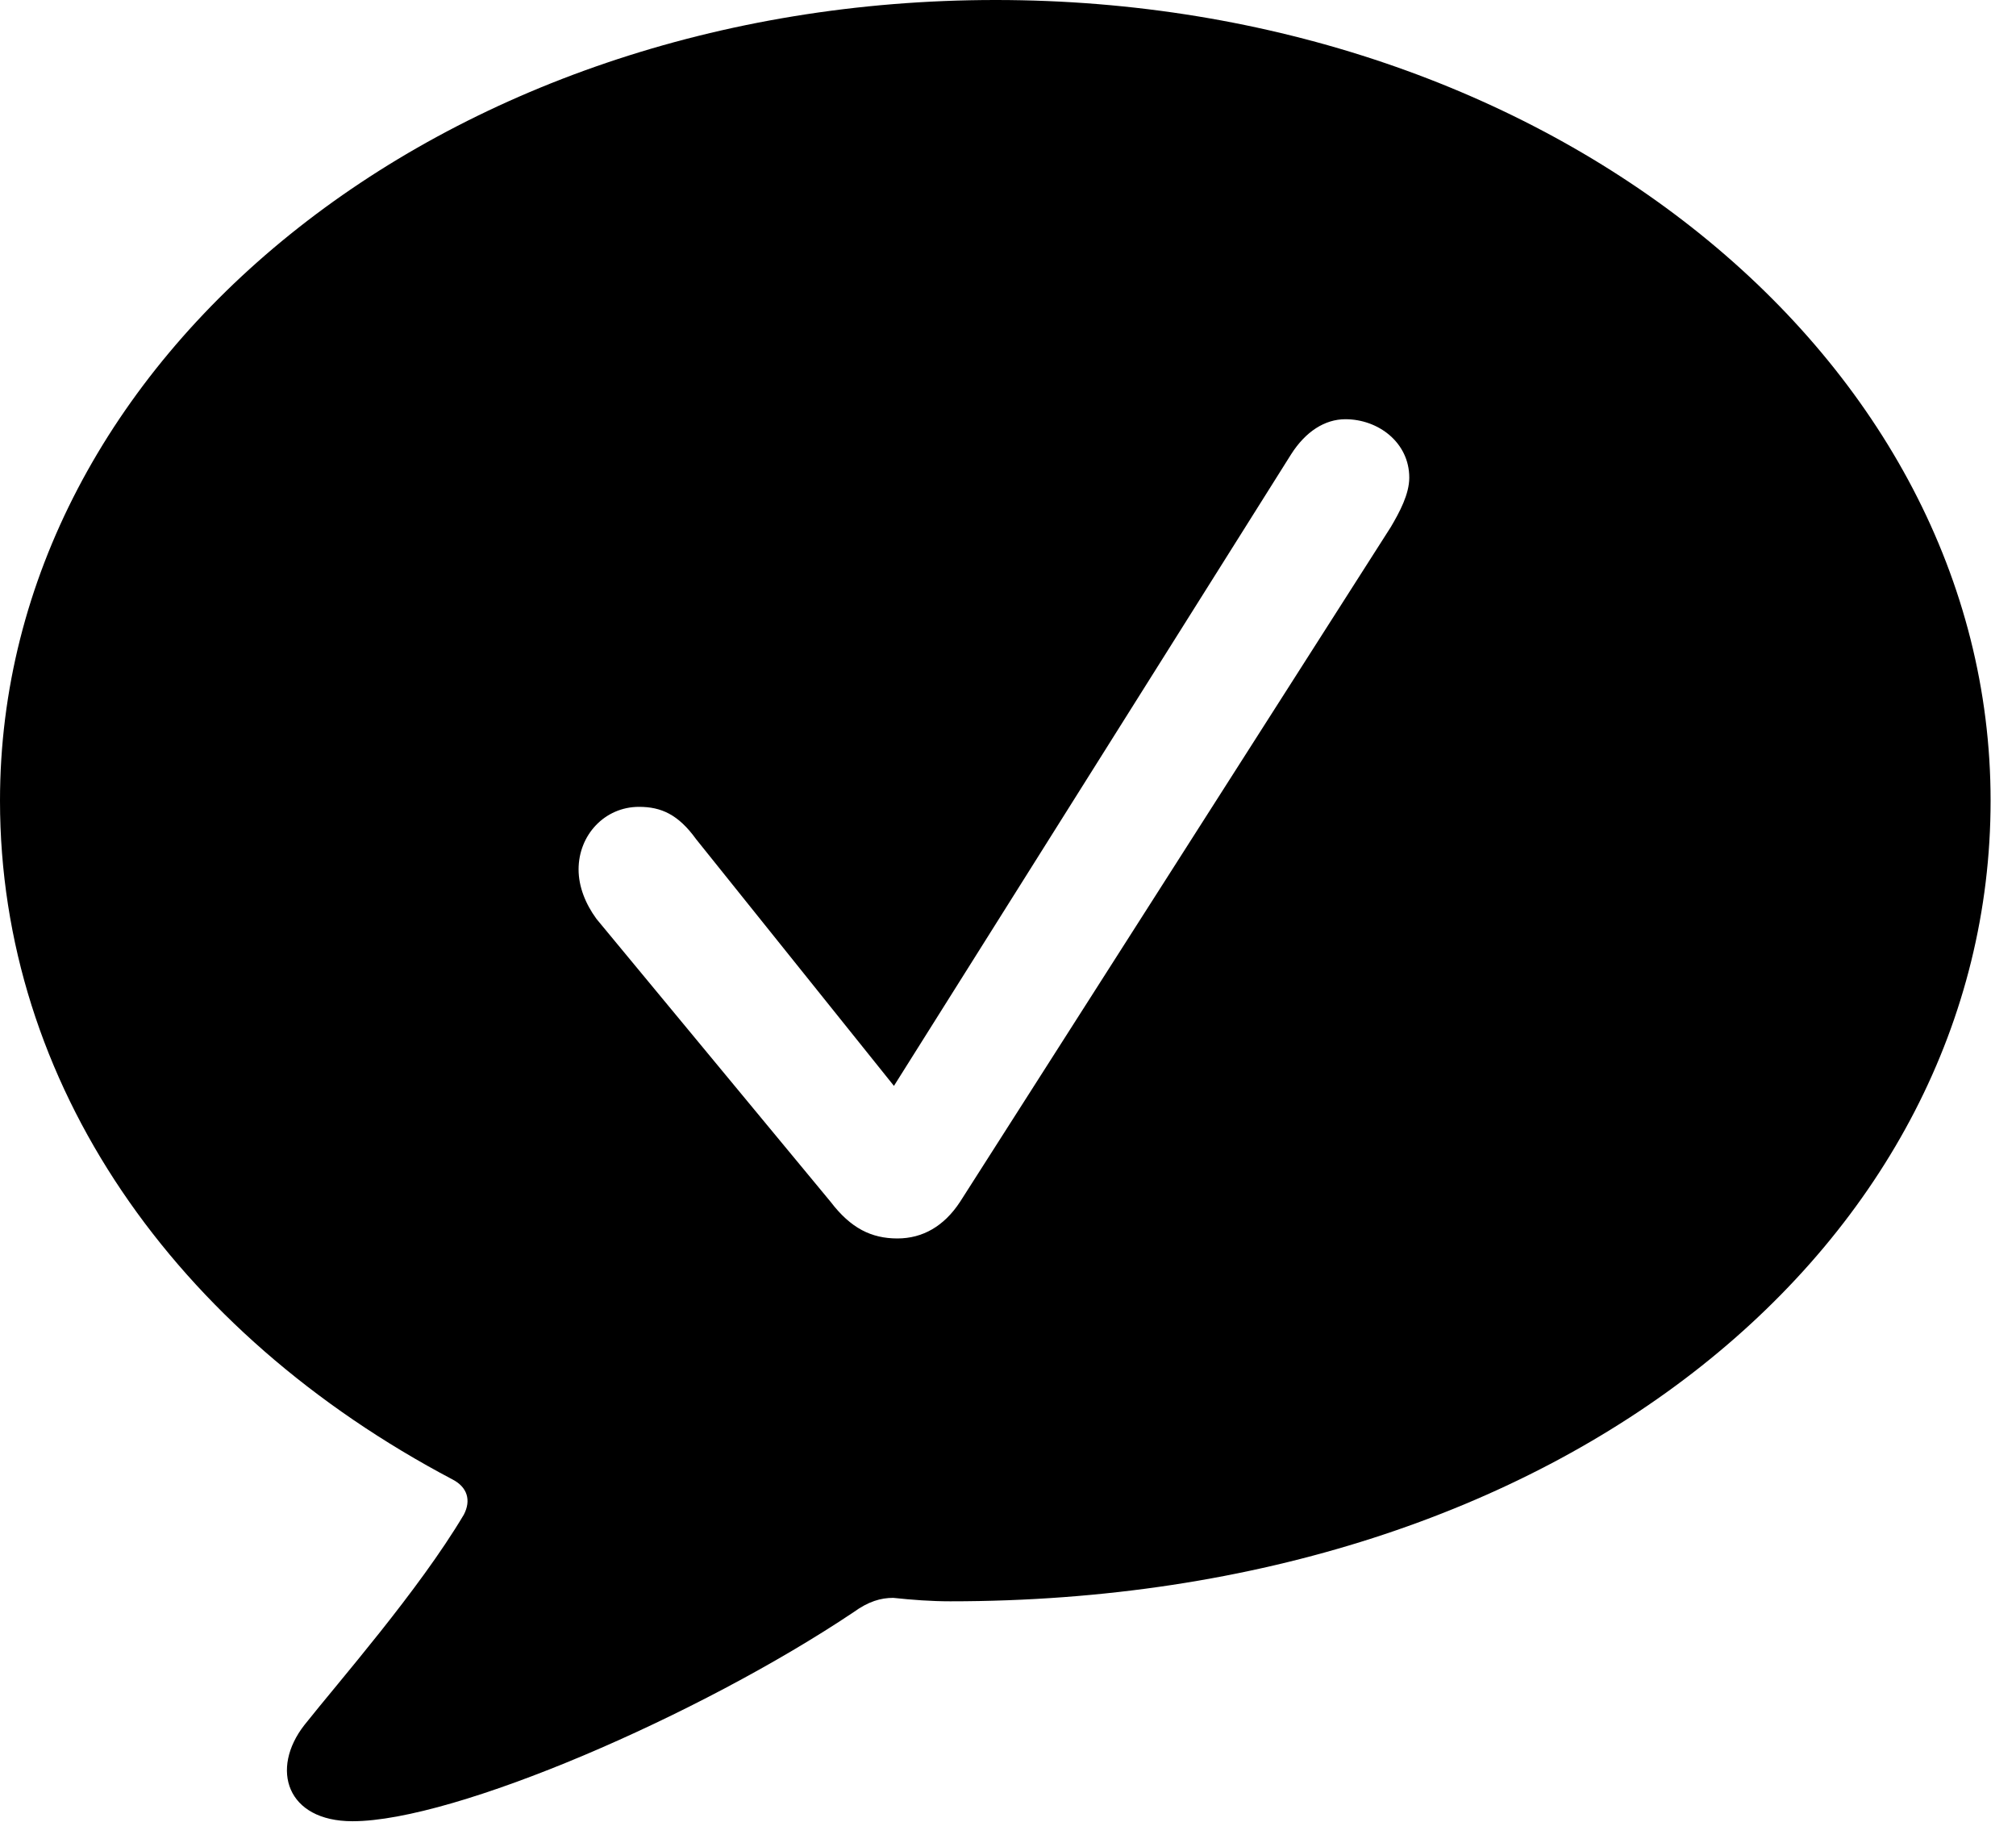 <svg version="1.1" xmlns="http://www.w3.org/2000/svg" xmlns:xlink="http://www.w3.org/1999/xlink" width="28.652" height="25.889" viewBox="0 0 28.652 25.889">
 <g>
  <rect height="25.889" opacity="0" width="28.652" x="0" y="0"/>
  <path d="M28.291 11.377C28.291 17.627 22.266 22.754 13.506 22.754C13.232 22.754 12.969 22.734 12.695 22.705C12.52 22.705 12.344 22.754 12.129 22.91C9.941 24.375 6.465 25.879 5.01 25.879C4.072 25.879 3.838 25.137 4.326 24.512C4.814 23.896 5.947 22.607 6.592 21.523C6.699 21.318 6.641 21.133 6.436 21.025C2.471 18.936 0 15.391 0 11.377C0 5.088 6.279 0 14.15 0C22.012 0 28.291 5.088 28.291 11.377ZM18.35 6.455L12.705 15.43L9.893 11.924C9.639 11.572 9.395 11.465 9.082 11.465C8.594 11.465 8.223 11.865 8.223 12.354C8.223 12.598 8.32 12.842 8.477 13.057L11.807 17.08C12.09 17.451 12.383 17.598 12.754 17.598C13.115 17.598 13.418 17.422 13.643 17.08L19.766 7.49C19.893 7.275 20.029 7.021 20.029 6.787C20.029 6.289 19.59 5.957 19.121 5.957C18.828 5.957 18.555 6.133 18.35 6.455Z" fill="currentColor"/>
 </g>
</svg>
